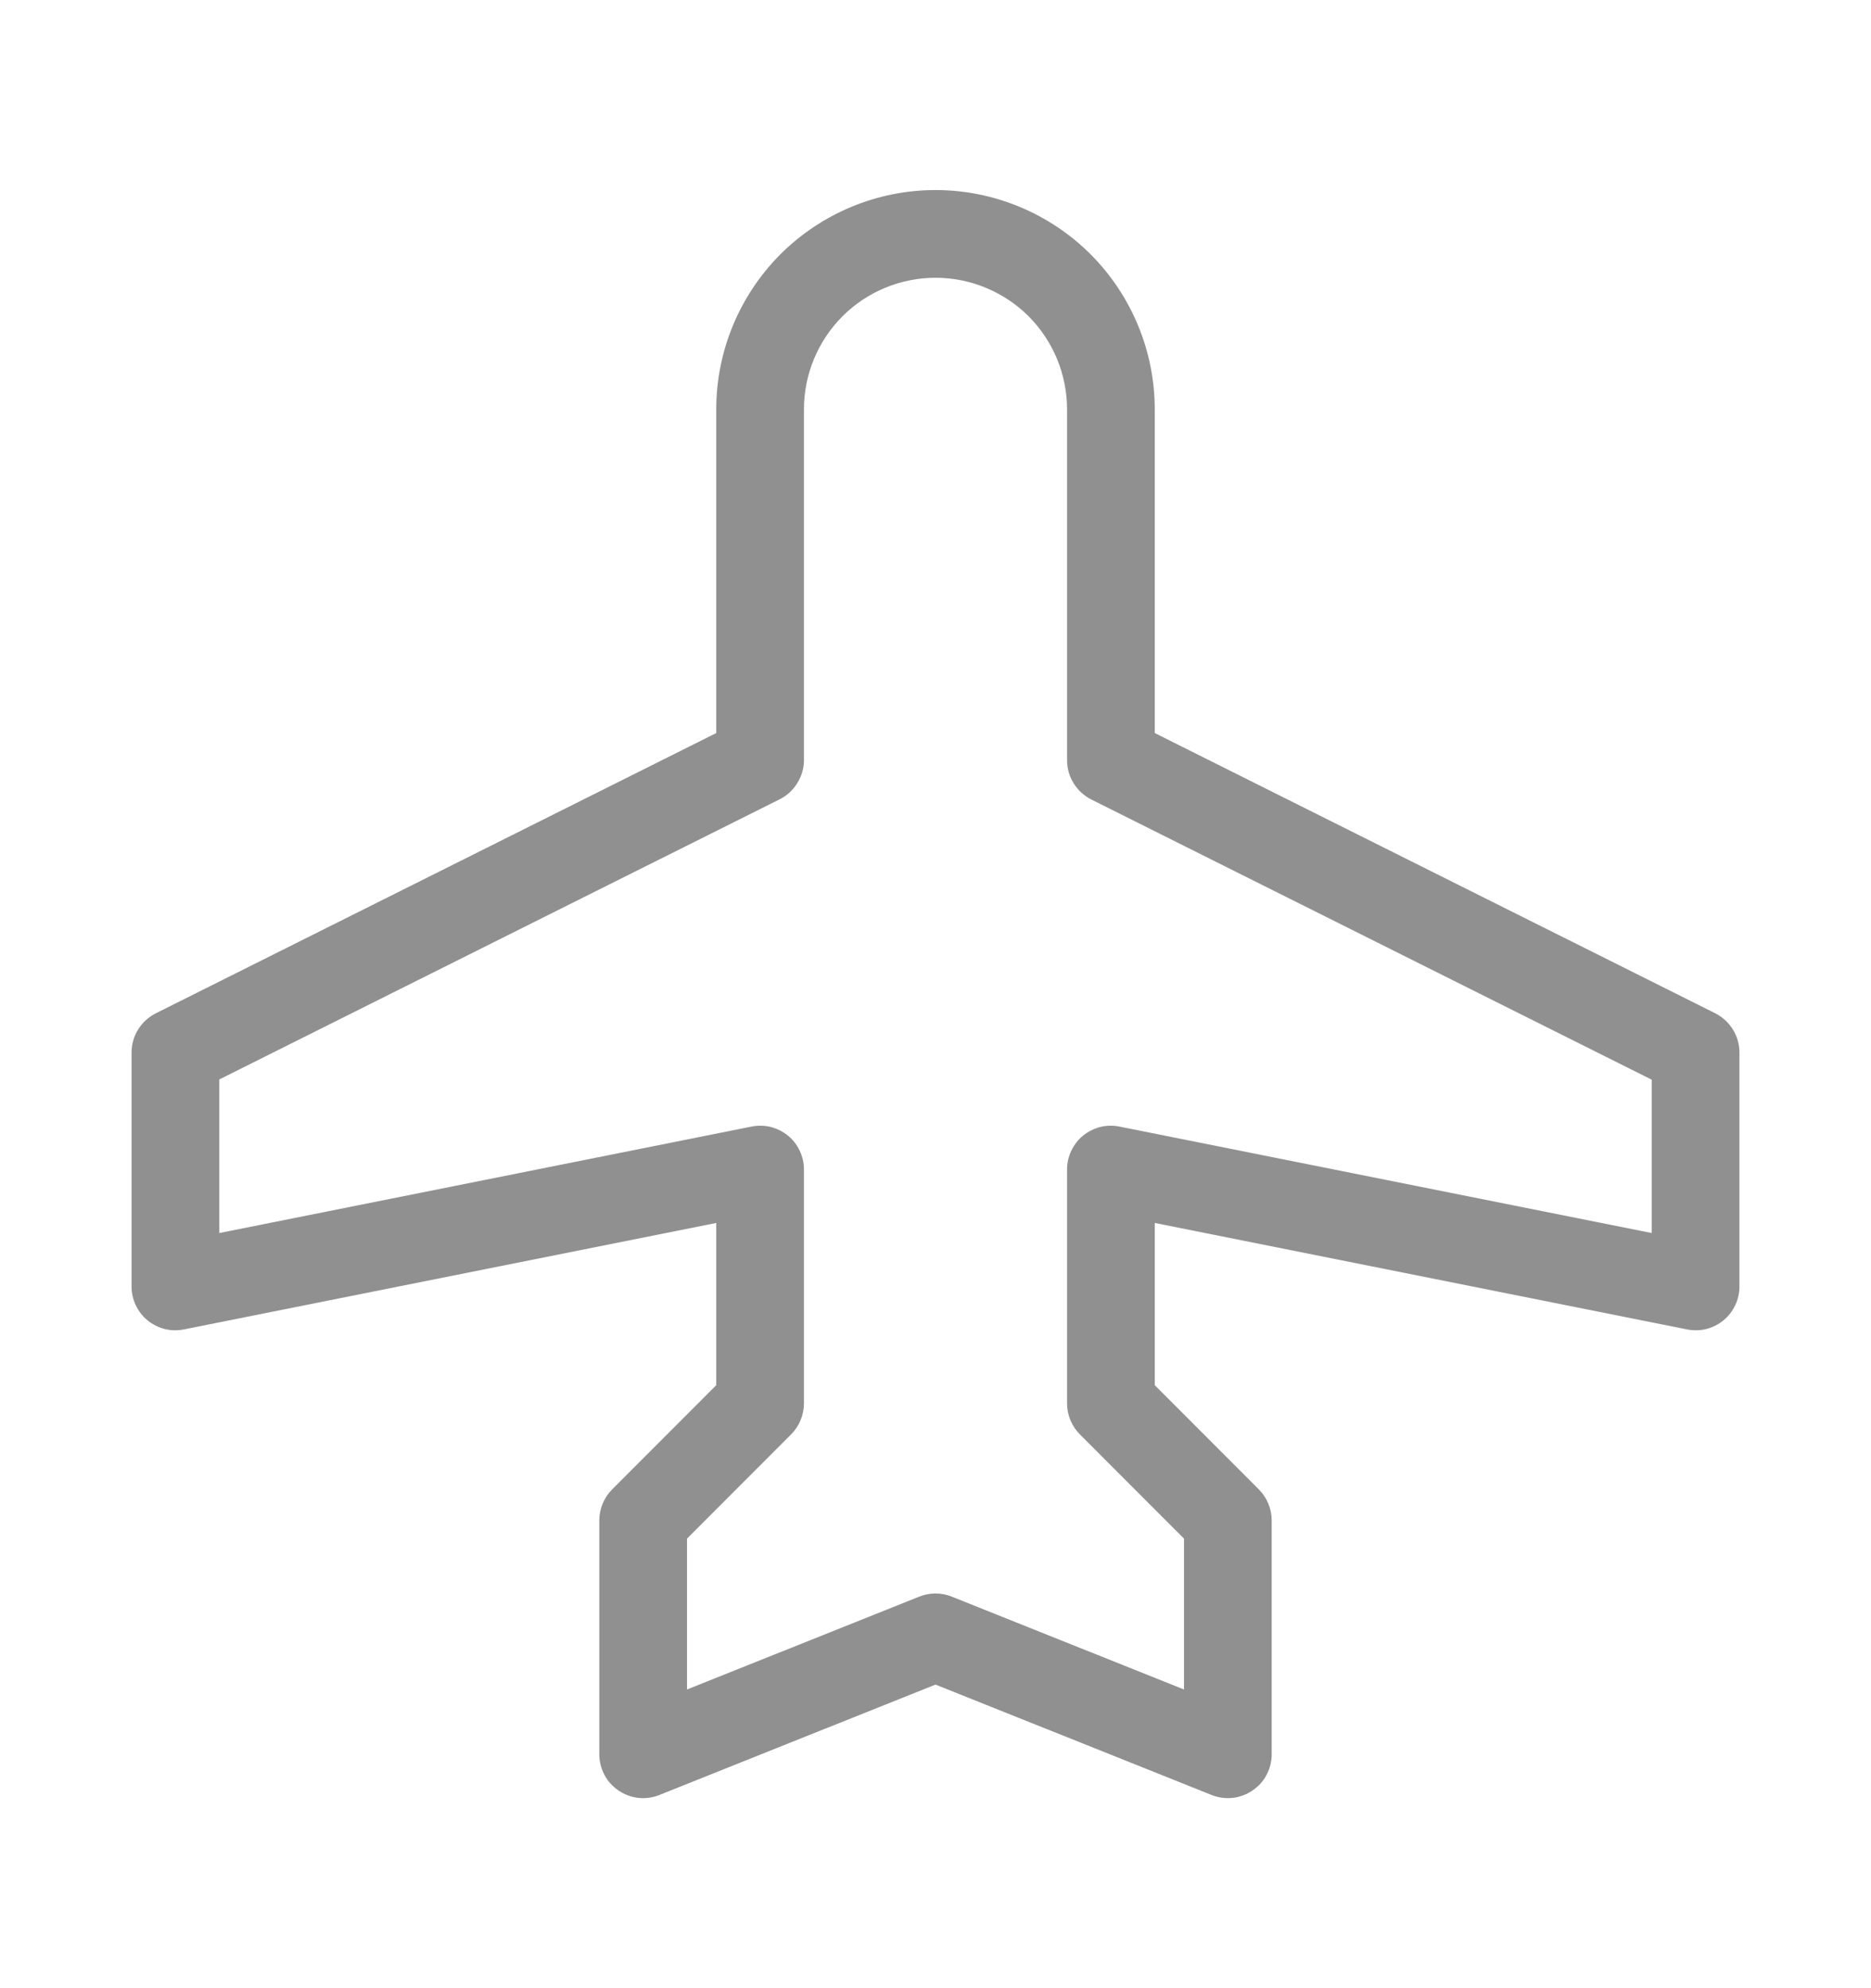 <svg width="16" height="17" viewBox="0 0 16 17" fill="none" xmlns="http://www.w3.org/2000/svg">
<g id="Airplane" opacity="0.5">
<path id="Vector" d="M14.668 8.664L9.875 6.268V3.5C9.875 3.003 9.677 2.526 9.326 2.174C8.974 1.823 8.497 1.625 8 1.625C7.503 1.625 7.026 1.823 6.674 2.174C6.323 2.526 6.125 3.003 6.125 3.5V6.268L1.333 8.664C1.27 8.696 1.218 8.743 1.181 8.803C1.144 8.862 1.125 8.93 1.125 9V11C1.125 11.056 1.137 11.11 1.161 11.16C1.185 11.211 1.219 11.255 1.262 11.29C1.305 11.325 1.356 11.35 1.409 11.364C1.463 11.377 1.519 11.378 1.574 11.367L6.125 10.457V11.844L5.235 12.735C5.165 12.805 5.125 12.901 5.125 13V15C5.125 15.061 5.14 15.122 5.169 15.176C5.197 15.23 5.239 15.276 5.29 15.31C5.341 15.345 5.399 15.366 5.46 15.373C5.521 15.379 5.582 15.371 5.639 15.348L8 14.404L10.361 15.348C10.418 15.371 10.479 15.379 10.54 15.373C10.601 15.366 10.659 15.345 10.71 15.31C10.761 15.276 10.803 15.23 10.831 15.176C10.86 15.122 10.875 15.061 10.875 15V13C10.875 12.901 10.835 12.805 10.765 12.735L9.875 11.844V10.457L14.426 11.367C14.481 11.378 14.537 11.377 14.591 11.364C14.645 11.35 14.695 11.325 14.738 11.29C14.78 11.255 14.815 11.211 14.839 11.16C14.863 11.11 14.875 11.056 14.875 11V9C14.875 8.93 14.856 8.862 14.819 8.803C14.782 8.743 14.73 8.696 14.668 8.664ZM14.125 10.543L9.574 9.633C9.519 9.622 9.463 9.623 9.409 9.636C9.356 9.65 9.305 9.675 9.262 9.71C9.219 9.745 9.185 9.789 9.161 9.84C9.137 9.89 9.125 9.945 9.125 10V12C9.125 12.099 9.165 12.195 9.235 12.265L10.125 13.156V14.446L8.139 13.652C8.05 13.616 7.95 13.616 7.861 13.652L5.875 14.446V13.156L6.765 12.265C6.835 12.195 6.875 12.099 6.875 12V10C6.875 9.945 6.863 9.89 6.839 9.84C6.815 9.789 6.781 9.745 6.738 9.71C6.695 9.675 6.644 9.65 6.591 9.636C6.537 9.623 6.481 9.622 6.426 9.633L1.875 10.543V9.23L6.668 6.834C6.73 6.803 6.782 6.755 6.818 6.696C6.855 6.637 6.875 6.569 6.875 6.5V3.5C6.875 3.202 6.994 2.915 7.205 2.704C7.415 2.494 7.702 2.375 8 2.375C8.298 2.375 8.585 2.494 8.796 2.704C9.006 2.915 9.125 3.202 9.125 3.5V6.5C9.125 6.57 9.144 6.638 9.181 6.697C9.218 6.757 9.27 6.804 9.332 6.836L14.125 9.232V10.543Z" fill="#222222"/>
</g>
</svg>
